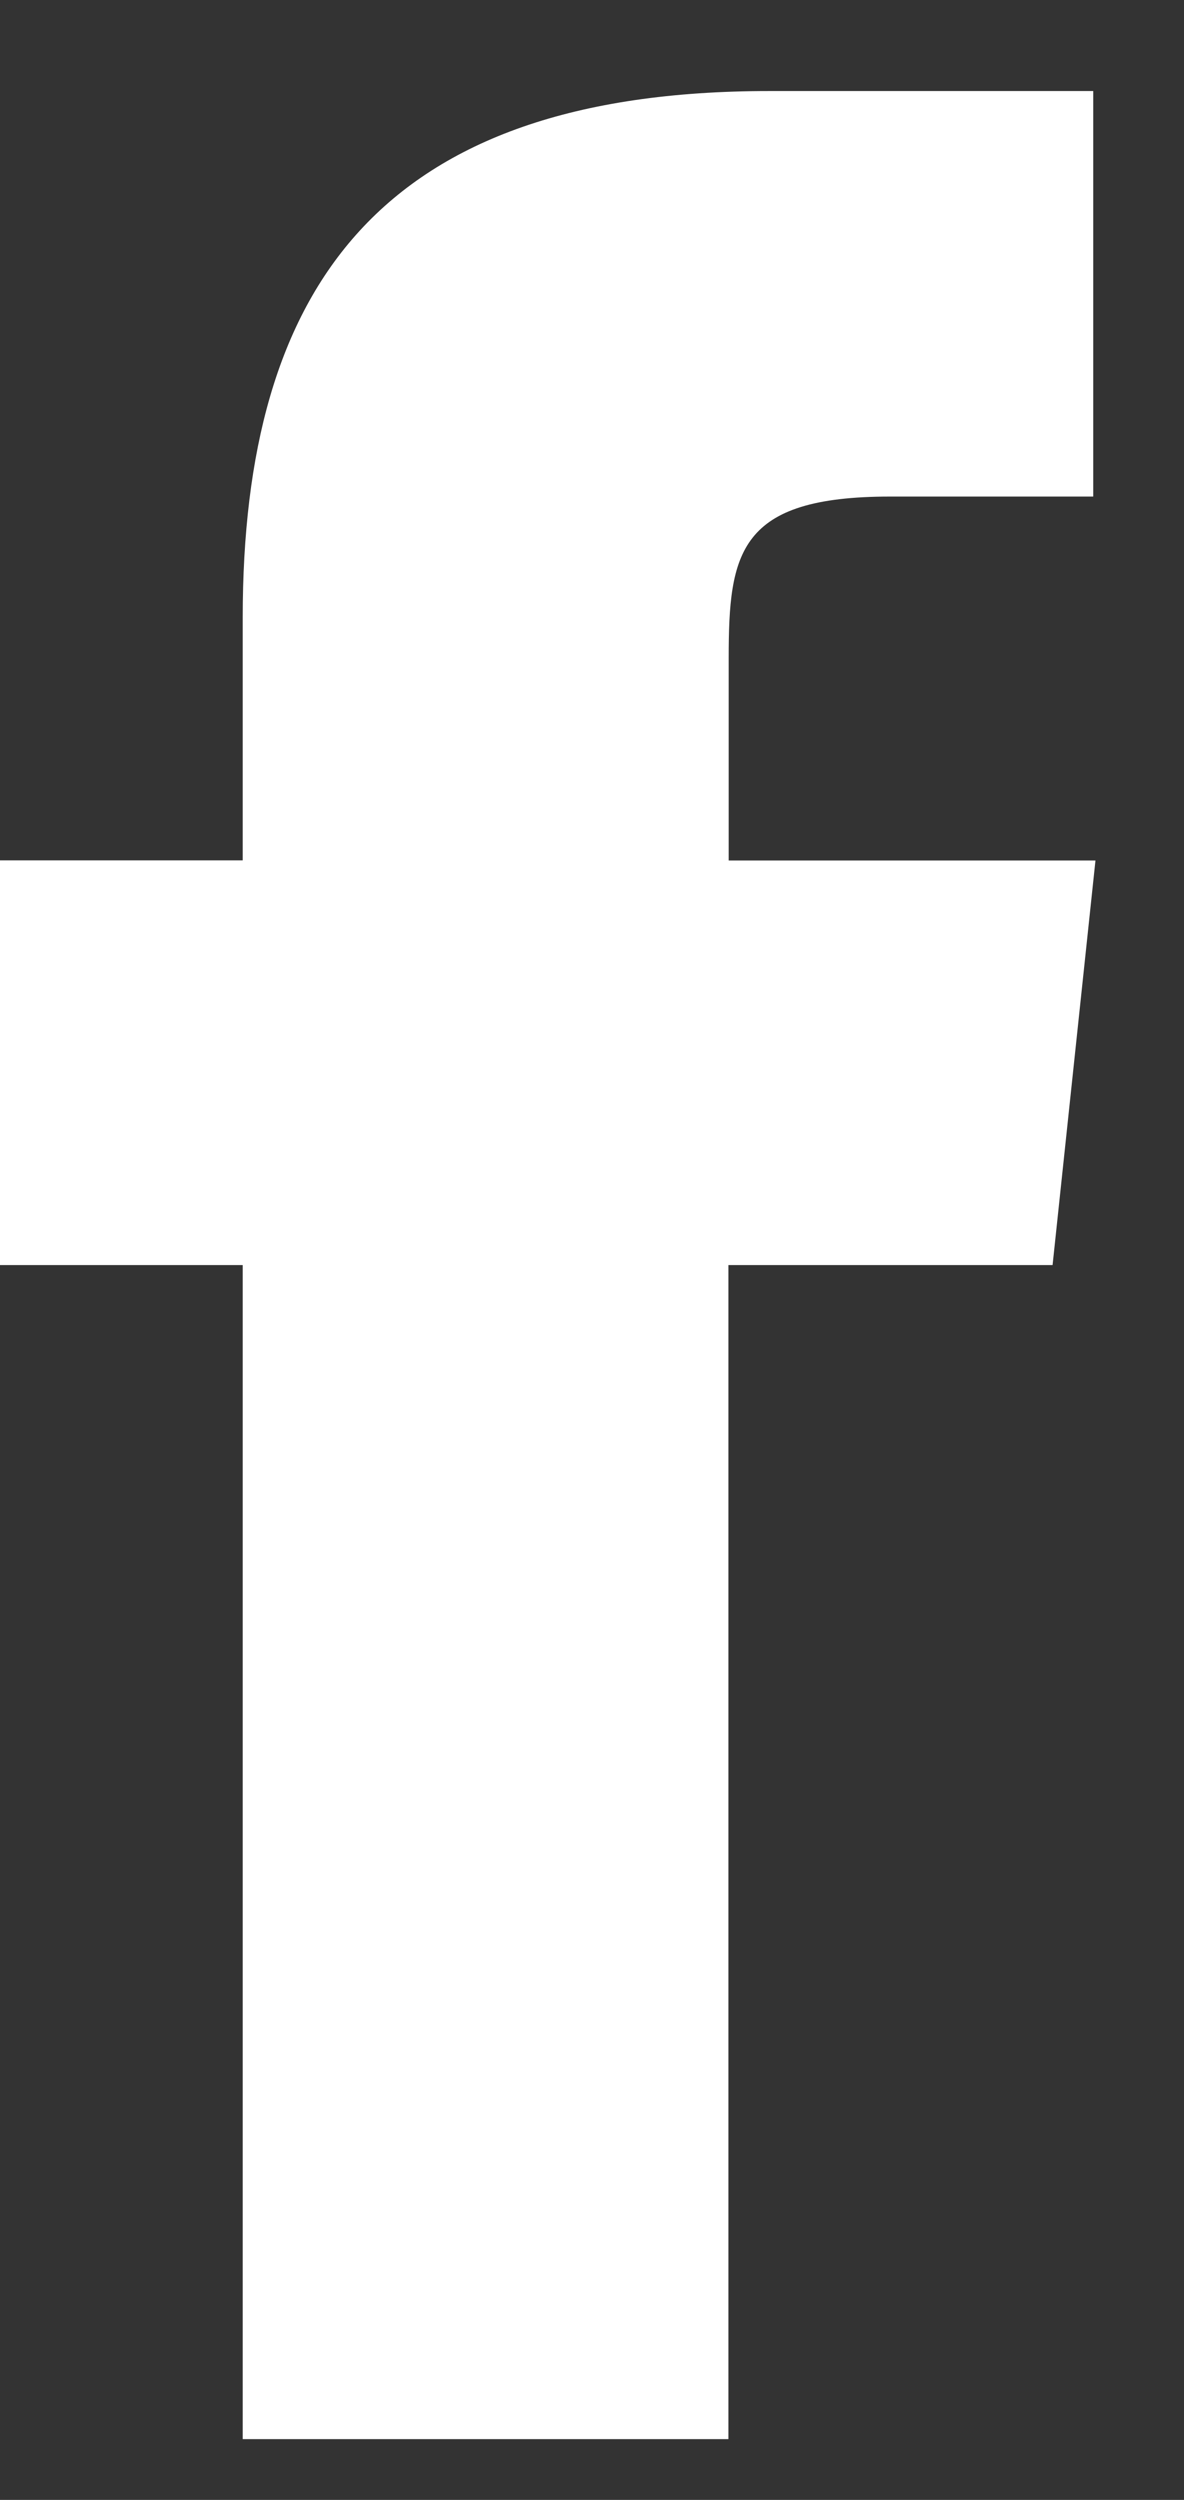 <svg width="9" height="19" viewBox="0 0 9 19" fill="none" xmlns="http://www.w3.org/2000/svg">
<rect x="0" y="0" width="9" height="19" fill="#333333" stroke="none"/>
<path d="M5.537 18.538V9.615H8.001L8.327 6.54H5.539V5.001C5.539 4.199 5.615 3.774 6.766 3.774H8.31V0.692H5.846C2.887 0.692 1.845 2.185 1.845 4.693V6.539H0V9.615H1.845V18.538H5.537Z" fill="white"/>
</svg>
